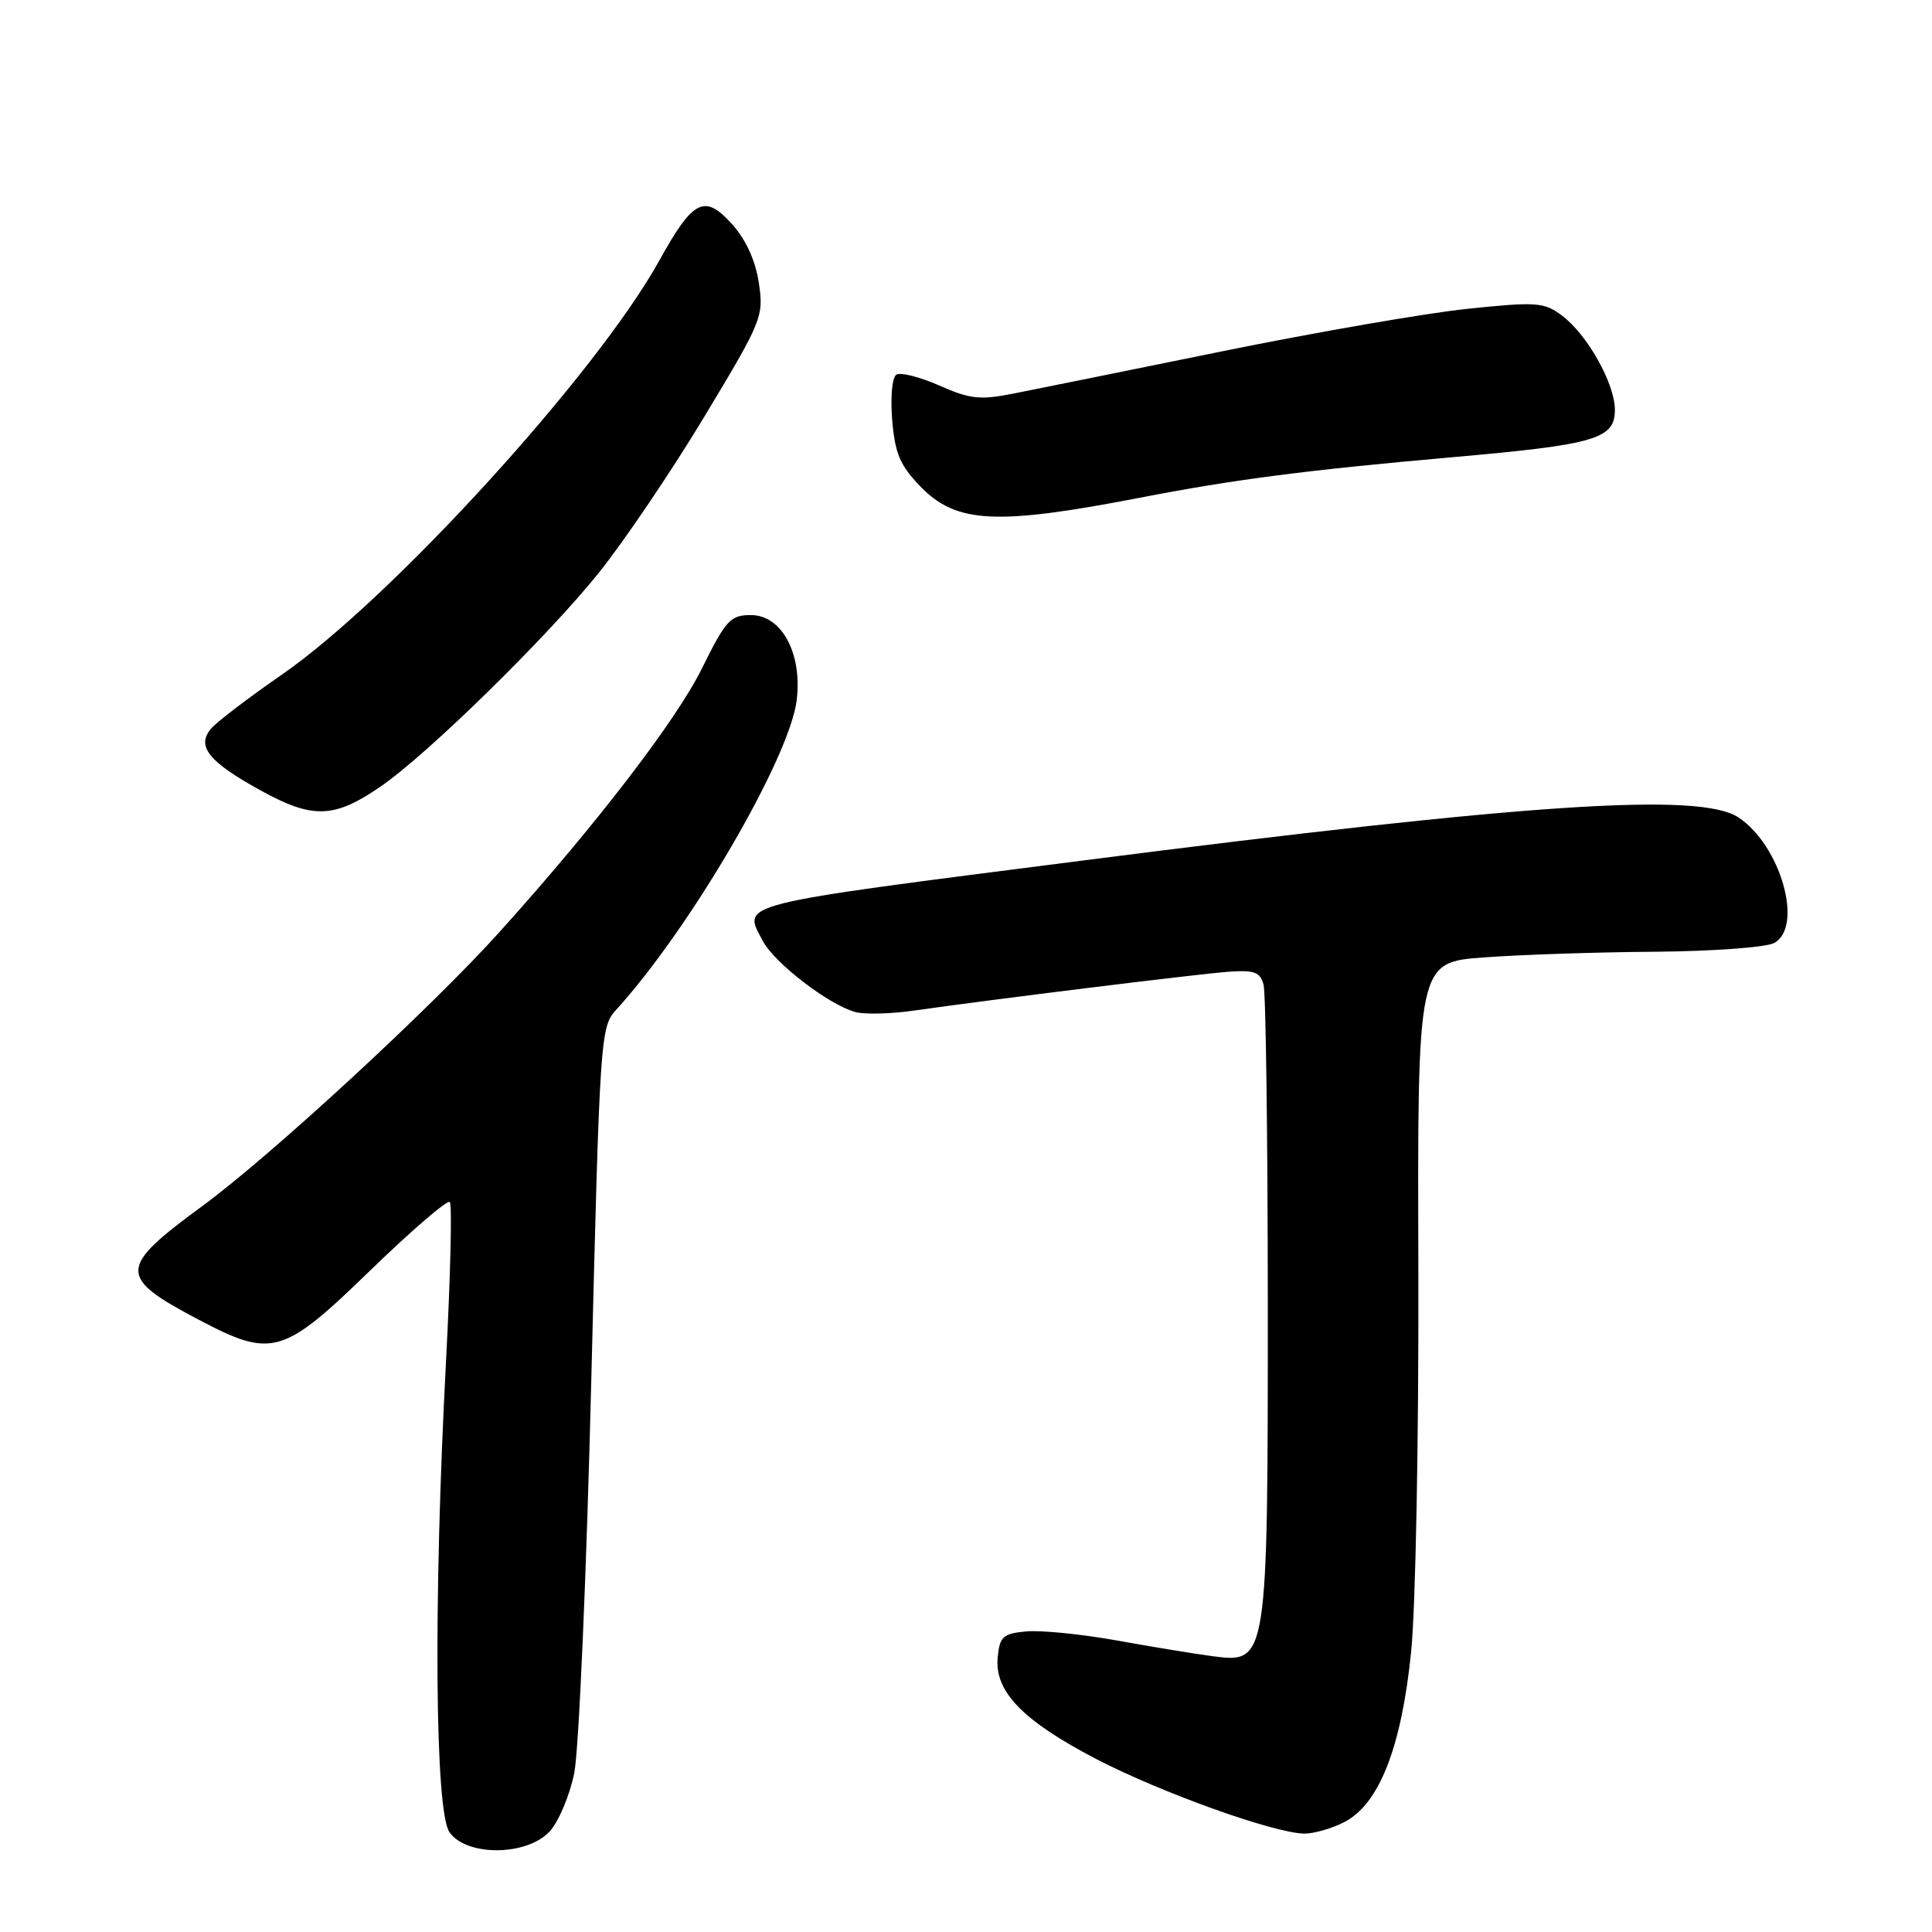 <?xml version="1.0" encoding="UTF-8" standalone="no"?>
<!DOCTYPE svg PUBLIC "-//W3C//DTD SVG 1.1//EN" "http://www.w3.org/Graphics/SVG/1.1/DTD/svg11.dtd" >
<svg xmlns="http://www.w3.org/2000/svg" xmlns:xlink="http://www.w3.org/1999/xlink" version="1.1" viewBox="0 0 256 256">
 <g >
 <path fill="currentColor"
d=" M 72.81 242.70 C 74.00 241.43 75.48 237.94 76.09 234.95 C 76.70 231.95 77.72 208.50 78.35 182.83 C 79.47 137.47 79.56 136.09 81.62 133.83 C 91.41 123.10 104.59 100.52 105.56 92.82 C 106.34 86.63 103.60 81.50 99.50 81.50 C 96.78 81.50 96.18 82.16 93.00 88.59 C 89.59 95.48 79.06 109.20 66.22 123.46 C 57.19 133.50 35.85 153.18 26.78 159.83 C 15.60 168.04 15.57 169.20 26.39 174.90 C 36.06 179.99 37.49 179.57 49.06 168.34 C 54.54 163.03 59.28 158.95 59.60 159.27 C 59.92 159.59 59.69 169.17 59.09 180.56 C 57.42 212.30 57.63 240.02 59.56 242.78 C 61.81 246.00 69.76 245.95 72.81 242.70 Z  M 178.14 241.43 C 182.74 239.05 185.68 231.59 186.97 219.00 C 187.58 213.09 188.00 190.81 187.94 168.00 C 187.82 127.50 187.82 127.50 196.66 126.86 C 201.52 126.50 211.72 126.16 219.32 126.11 C 226.91 126.05 234.00 125.53 235.07 124.96 C 239.03 122.84 235.95 111.98 230.33 108.30 C 225.23 104.95 202.59 106.45 143.50 114.02 C 96.89 119.99 98.40 119.61 101.07 124.67 C 102.62 127.61 109.81 133.14 113.34 134.10 C 114.54 134.43 118.00 134.35 121.02 133.92 C 131.66 132.40 158.55 129.08 162.69 128.77 C 166.20 128.51 166.98 128.79 167.43 130.48 C 167.73 131.59 167.98 150.63 167.99 172.78 C 168.00 220.01 167.94 220.41 160.79 219.47 C 158.43 219.16 152.66 218.22 147.98 217.37 C 143.29 216.53 137.89 215.99 135.98 216.17 C 132.90 216.46 132.46 216.86 132.20 219.61 C 131.76 224.13 135.51 228.00 145.24 233.07 C 153.78 237.51 168.77 242.89 172.80 242.96 C 174.06 242.98 176.47 242.29 178.14 241.43 Z  M 50.42 104.23 C 56.67 99.94 72.59 84.33 79.38 75.86 C 82.77 71.61 89.08 62.28 93.39 55.11 C 100.98 42.51 101.22 41.93 100.55 37.48 C 100.10 34.50 98.84 31.75 96.99 29.69 C 93.36 25.66 91.85 26.42 87.37 34.51 C 79.07 49.50 51.89 79.32 37.38 89.37 C 32.91 92.46 28.66 95.70 27.94 96.58 C 26.00 98.91 27.67 100.96 34.58 104.76 C 41.44 108.54 44.28 108.45 50.42 104.23 Z  M 151.00 65.96 C 163.51 63.53 173.12 62.29 192.50 60.58 C 211.45 58.91 214.01 58.16 213.98 54.27 C 213.96 50.78 210.29 44.28 206.94 41.79 C 204.58 40.04 203.57 39.97 194.44 40.92 C 188.97 41.49 174.38 44.02 162.00 46.54 C 149.62 49.06 137.18 51.58 134.34 52.14 C 129.87 53.03 128.54 52.89 124.48 51.09 C 121.90 49.95 119.33 49.30 118.78 49.64 C 118.21 49.99 117.97 52.61 118.22 55.66 C 118.59 60.10 119.26 61.68 121.98 64.48 C 126.72 69.37 132.01 69.63 151.00 65.96 Z "/>
</g>
</svg>